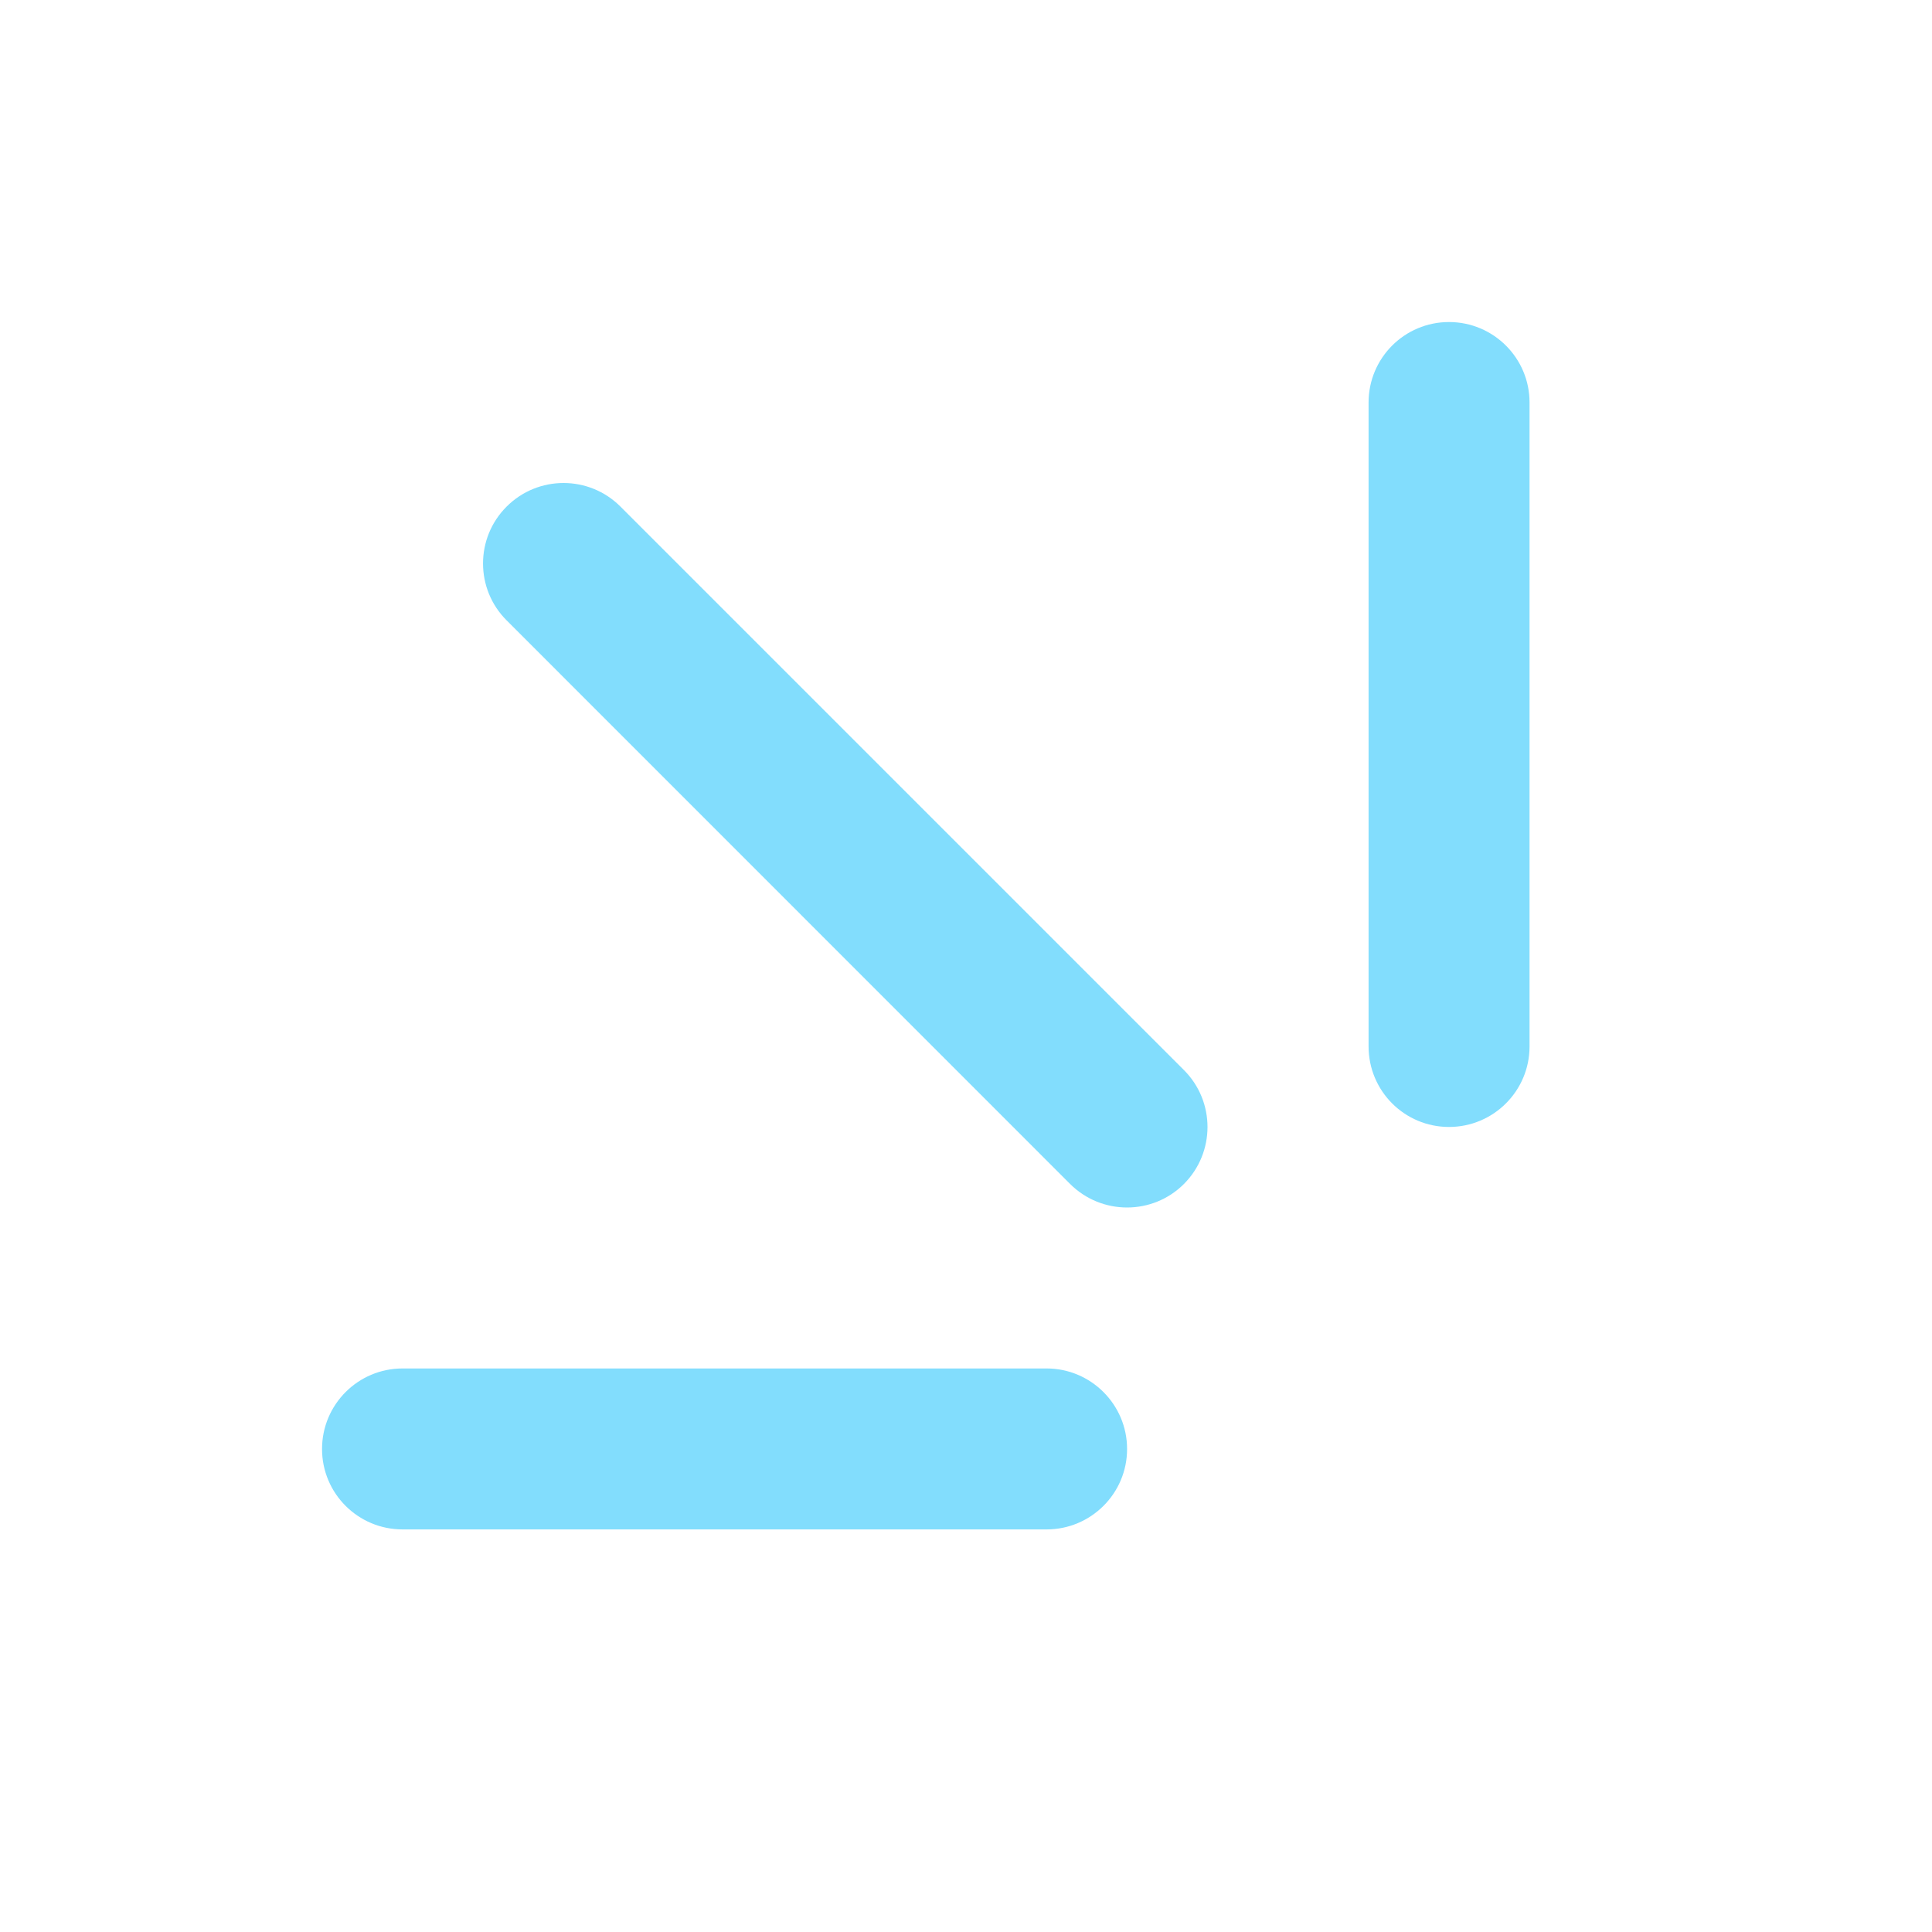 <svg viewBox="0 0 16 16" fill="none" xmlns="http://www.w3.org/2000/svg">
<path d="M2.667 12C2.667 12.368 2.965 12.666 3.334 12.666L8.667 12.666C9.035 12.666 9.334 12.368 9.334 12C9.334 11.632 9.035 11.333 8.667 11.333L3.334 11.333C2.965 11.333 2.667 11.632 2.667 12ZM12 2.667C11.632 2.667 11.334 2.965 11.334 3.333L11.334 8.666C11.334 9.035 11.632 9.333 12 9.333C12.368 9.333 12.667 9.035 12.667 8.666L12.667 3.333C12.667 2.965 12.368 2.667 12 2.667ZM4.196 5.138C3.935 4.878 3.935 4.455 4.196 4.195C4.456 3.935 4.878 3.935 5.138 4.195L9.805 8.862C10.065 9.122 10.065 9.544 9.805 9.805C9.545 10.065 9.123 10.065 8.862 9.805L4.196 5.138Z" fill="#82DDFD"/>
</svg>
